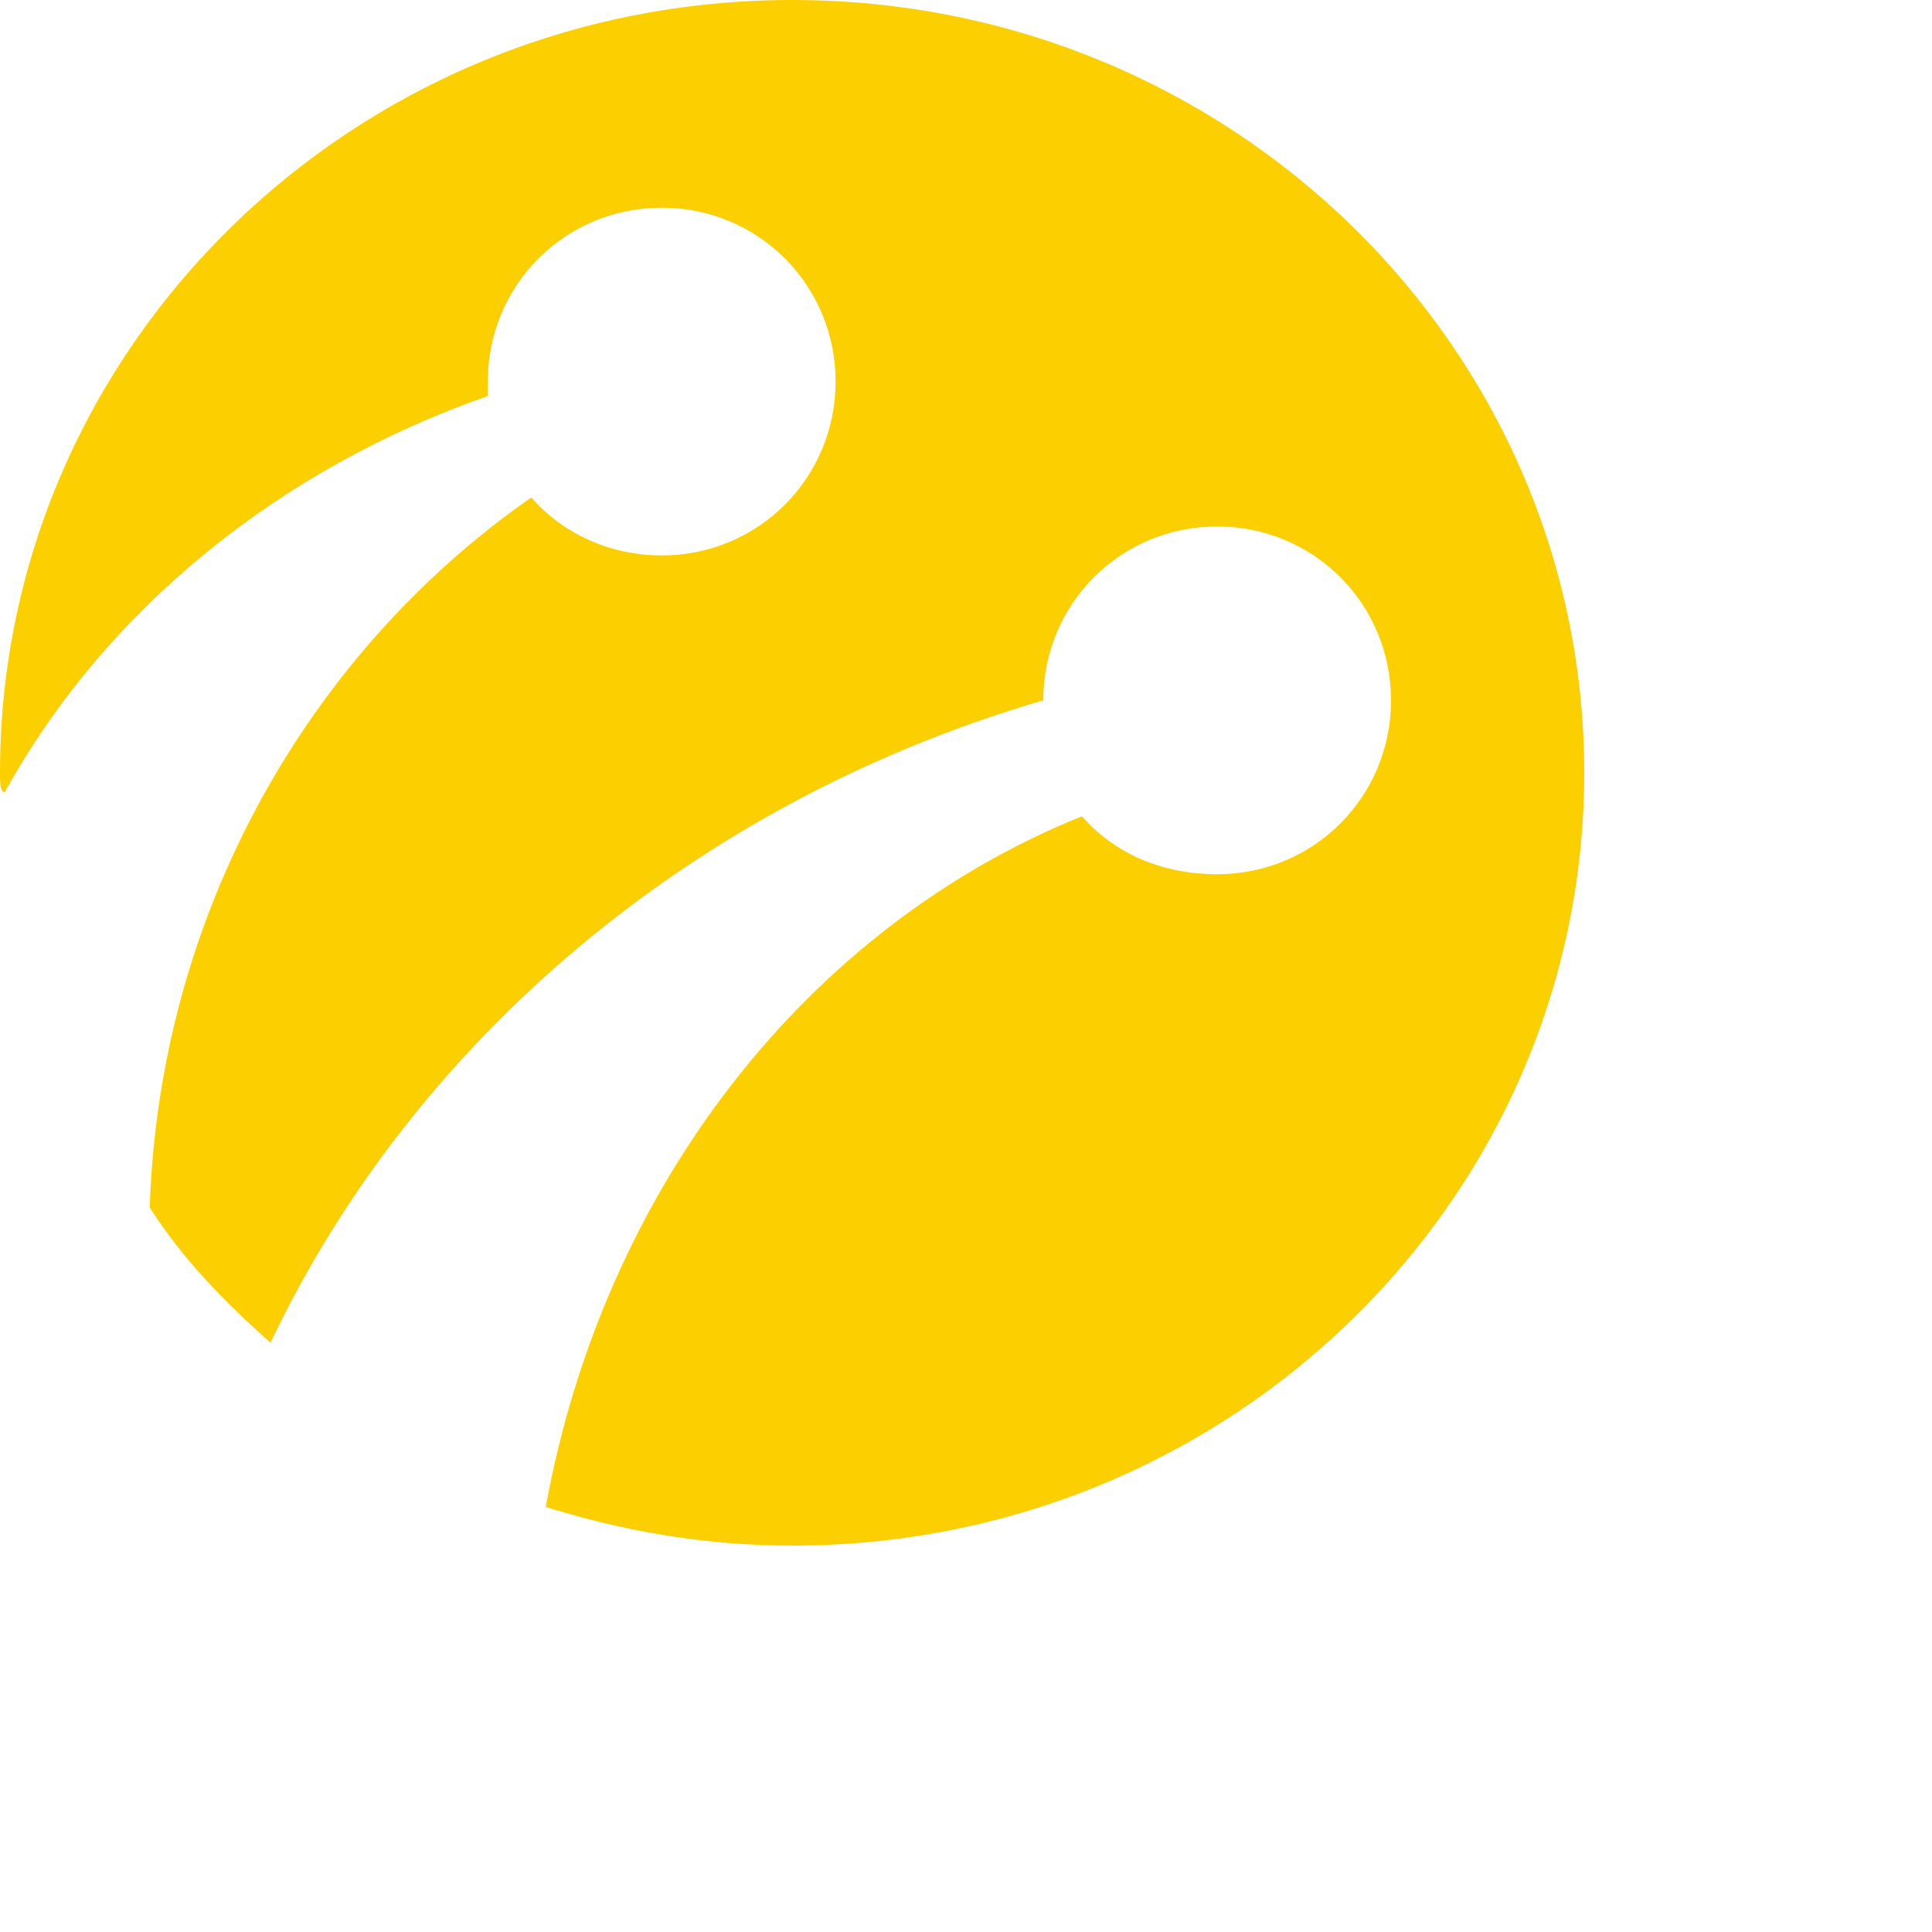 <svg version="1.1" id="Layer_1" xmlns="http://www.w3.org/2000/svg" xmlns:xlink="http://www.w3.org/1999/xlink" 
	 viewBox="0 0 40 40" xml:space="preserve">
<style type="text/css">
	.st0{fill:#143354;}
	.st1{fill-rule:evenodd;clip-rule:evenodd;fill:#FCCF00;}
	.st2{fill-rule:evenodd;clip-rule:evenodd;fill:#FFFFFF;}
</style>
<g>
	<path class="st1" d="M0,16C0,7.2,7.3,0,16.4,0c9.1,0,16.4,7.2,16.4,16s-7.3,16-16.4,16c-1.8,0-3.5-0.3-5.1-0.8
		c1.2-6.6,5.4-12,11.1-14.3c0.7,0.8,1.7,1.2,2.8,1.2c2,0,3.6-1.6,3.6-3.6c0-2-1.6-3.6-3.6-3.6c-2,0-3.6,1.6-3.6,3.6
		c-7.2,2.1-13,7-16,13.3c-0.9-0.8-1.8-1.7-2.5-2.8c0.2-6.1,3.3-11.5,7.9-14.7c0.7,0.8,1.7,1.2,2.7,1.2c2,0,3.6-1.6,3.6-3.6
		c0-2-1.6-3.6-3.6-3.6c-2,0-3.6,1.6-3.6,3.6c0,0.1,0,0.2,0,0.3c-4.3,1.5-7.9,4.4-10,8.2C0,16.4,0,16.2,0,16"/>
	
</g>
</svg>
